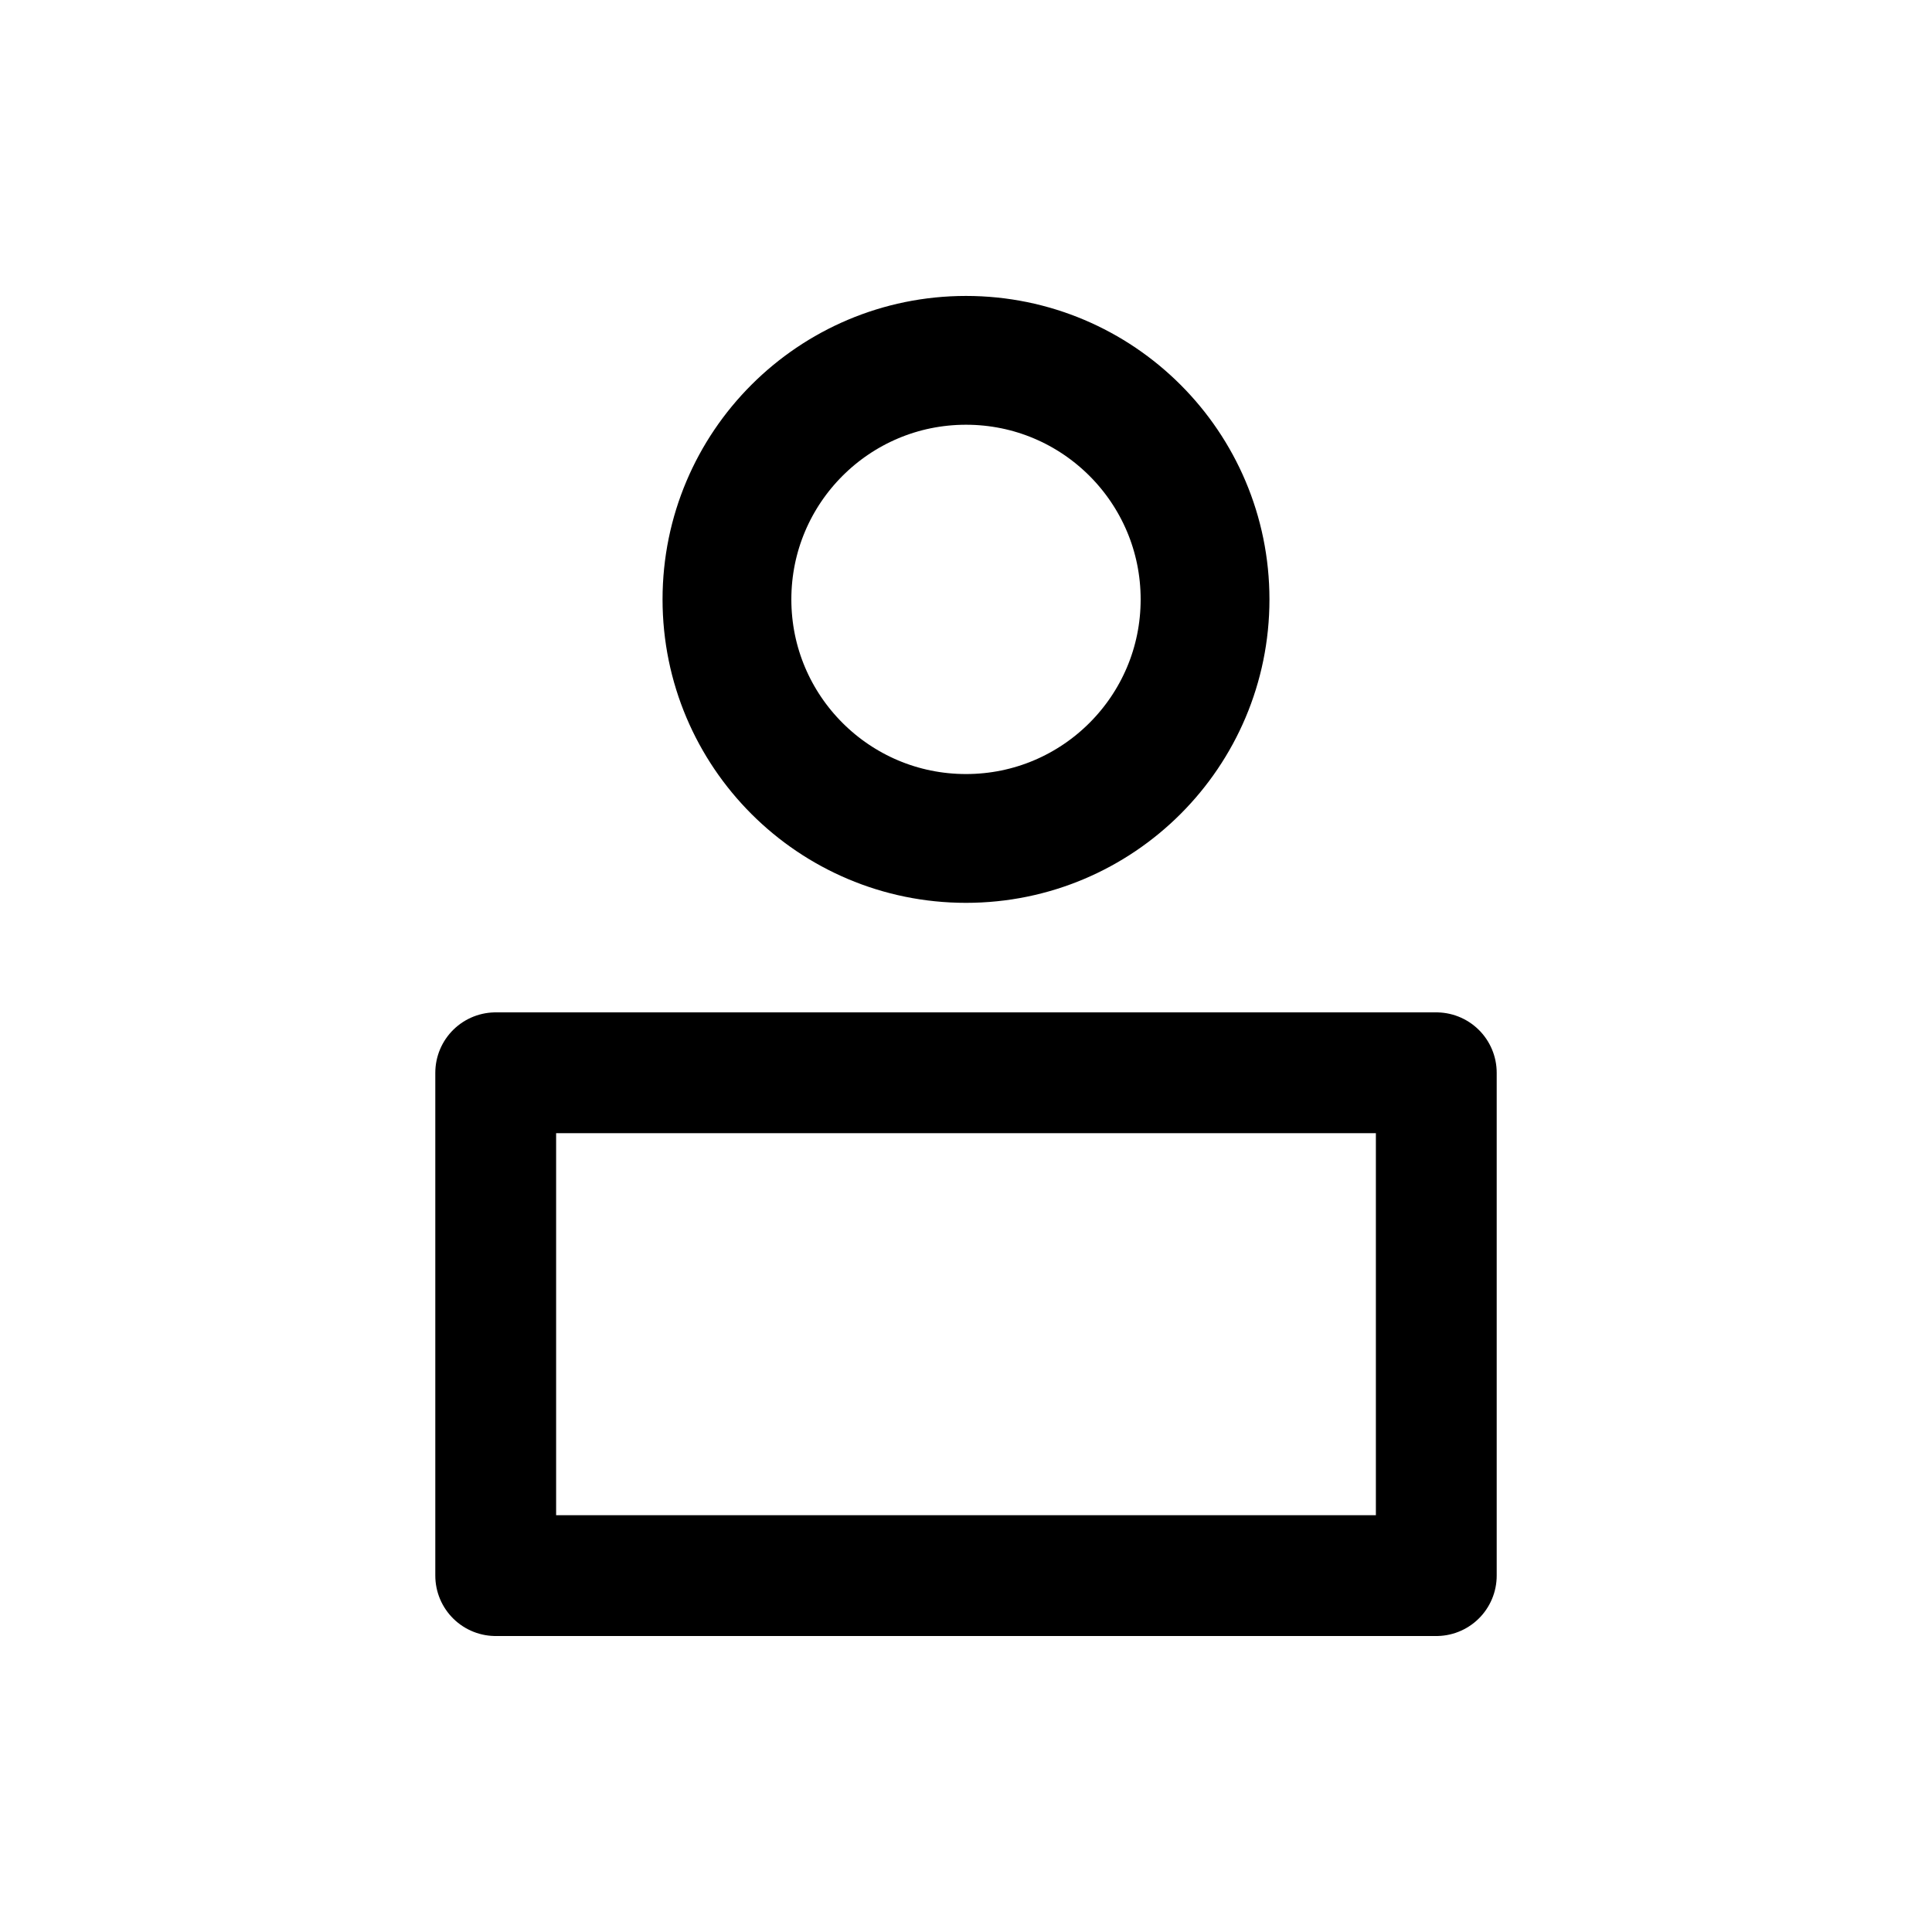 <?xml version="1.0" encoding="UTF-8" standalone="no"?>
<svg
   version="1.1"
   id="svg9441"
   width="45"
   height="45"
   viewBox="0 0 45 45"
   sodipodi:docname="ContactIcon.svg"
   inkscape:version="1.4 (e7c3feb1, 2024-10-09)"
   inkscape:export-filename="../icons/ContactIcon.png"
   inkscape:export-xdpi="34.133335"
   inkscape:export-ydpi="34.133335"
   xmlns:inkscape="http://www.inkscape.org/namespaces/inkscape"
   xmlns:sodipodi="http://sodipodi.sourceforge.net/DTD/sodipodi-0.dtd"
   xmlns="http://www.w3.org/2000/svg"
   xmlns:svg="http://www.w3.org/2000/svg"
   xmlns:rdf="http://www.w3.org/1999/02/22-rdf-syntax-ns#"
   xmlns:cc="http://creativecommons.org/ns#"
   xmlns:dc="http://purl.org/dc/elements/1.1/">
  <defs
     id="defs9445">
    <mask
       maskUnits="userSpaceOnUse"
       id="mask1214">
      <rect
         style="fill:#ffffff;stroke-width:4"
         id="rect1216"
         width="14.264"
         height="12.532"
         x="54.994"
         y="-20.118" />
    </mask>
  </defs>
  <sodipodi:namedview
     pagecolor="#ffffff"
     bordercolor="#666666"
     borderopacity="1"
     objecttolerance="10"
     gridtolerance="10"
     guidetolerance="10"
     inkscape:pageopacity="0"
     inkscape:pageshadow="2"
     inkscape:window-width="1808"
     inkscape:window-height="1068"
     id="namedview9443"
     showgrid="false"
     inkscape:zoom="7.3743606"
     inkscape:cx="7.3904712"
     inkscape:cy="13.35709"
     inkscape:window-x="970"
     inkscape:window-y="153"
     inkscape:window-maximized="0"
     inkscape:current-layer="svg9441"
     inkscape:pagecheckerboard="0"
     inkscape:document-rotation="0"
     inkscape:showpageshadow="2"
     inkscape:deskcolor="#d1d1d1" />
  <g
     id="g3"
     transform="translate(0,-1.227)"
     style="stroke:#000000;stroke-opacity:1">
    <circle
       style="fill:none;stroke:#000000;stroke-width:3;stroke-linejoin:round;stroke-dasharray:none;paint-order:stroke fill markers;stroke-opacity:1"
       id="path3"
       cx="22.5"
       cy="15.188"
       r="5.568" />
    <rect
       style="fill:none;stroke:#000000;stroke-width:2.814;stroke-linejoin:round;stroke-dasharray:none;paint-order:stroke fill markers;stroke-opacity:1"
       id="rect3"
       width="21.908"
       height="11.712"
       x="11.546"
       y="26.214" />
  </g>
</svg>
